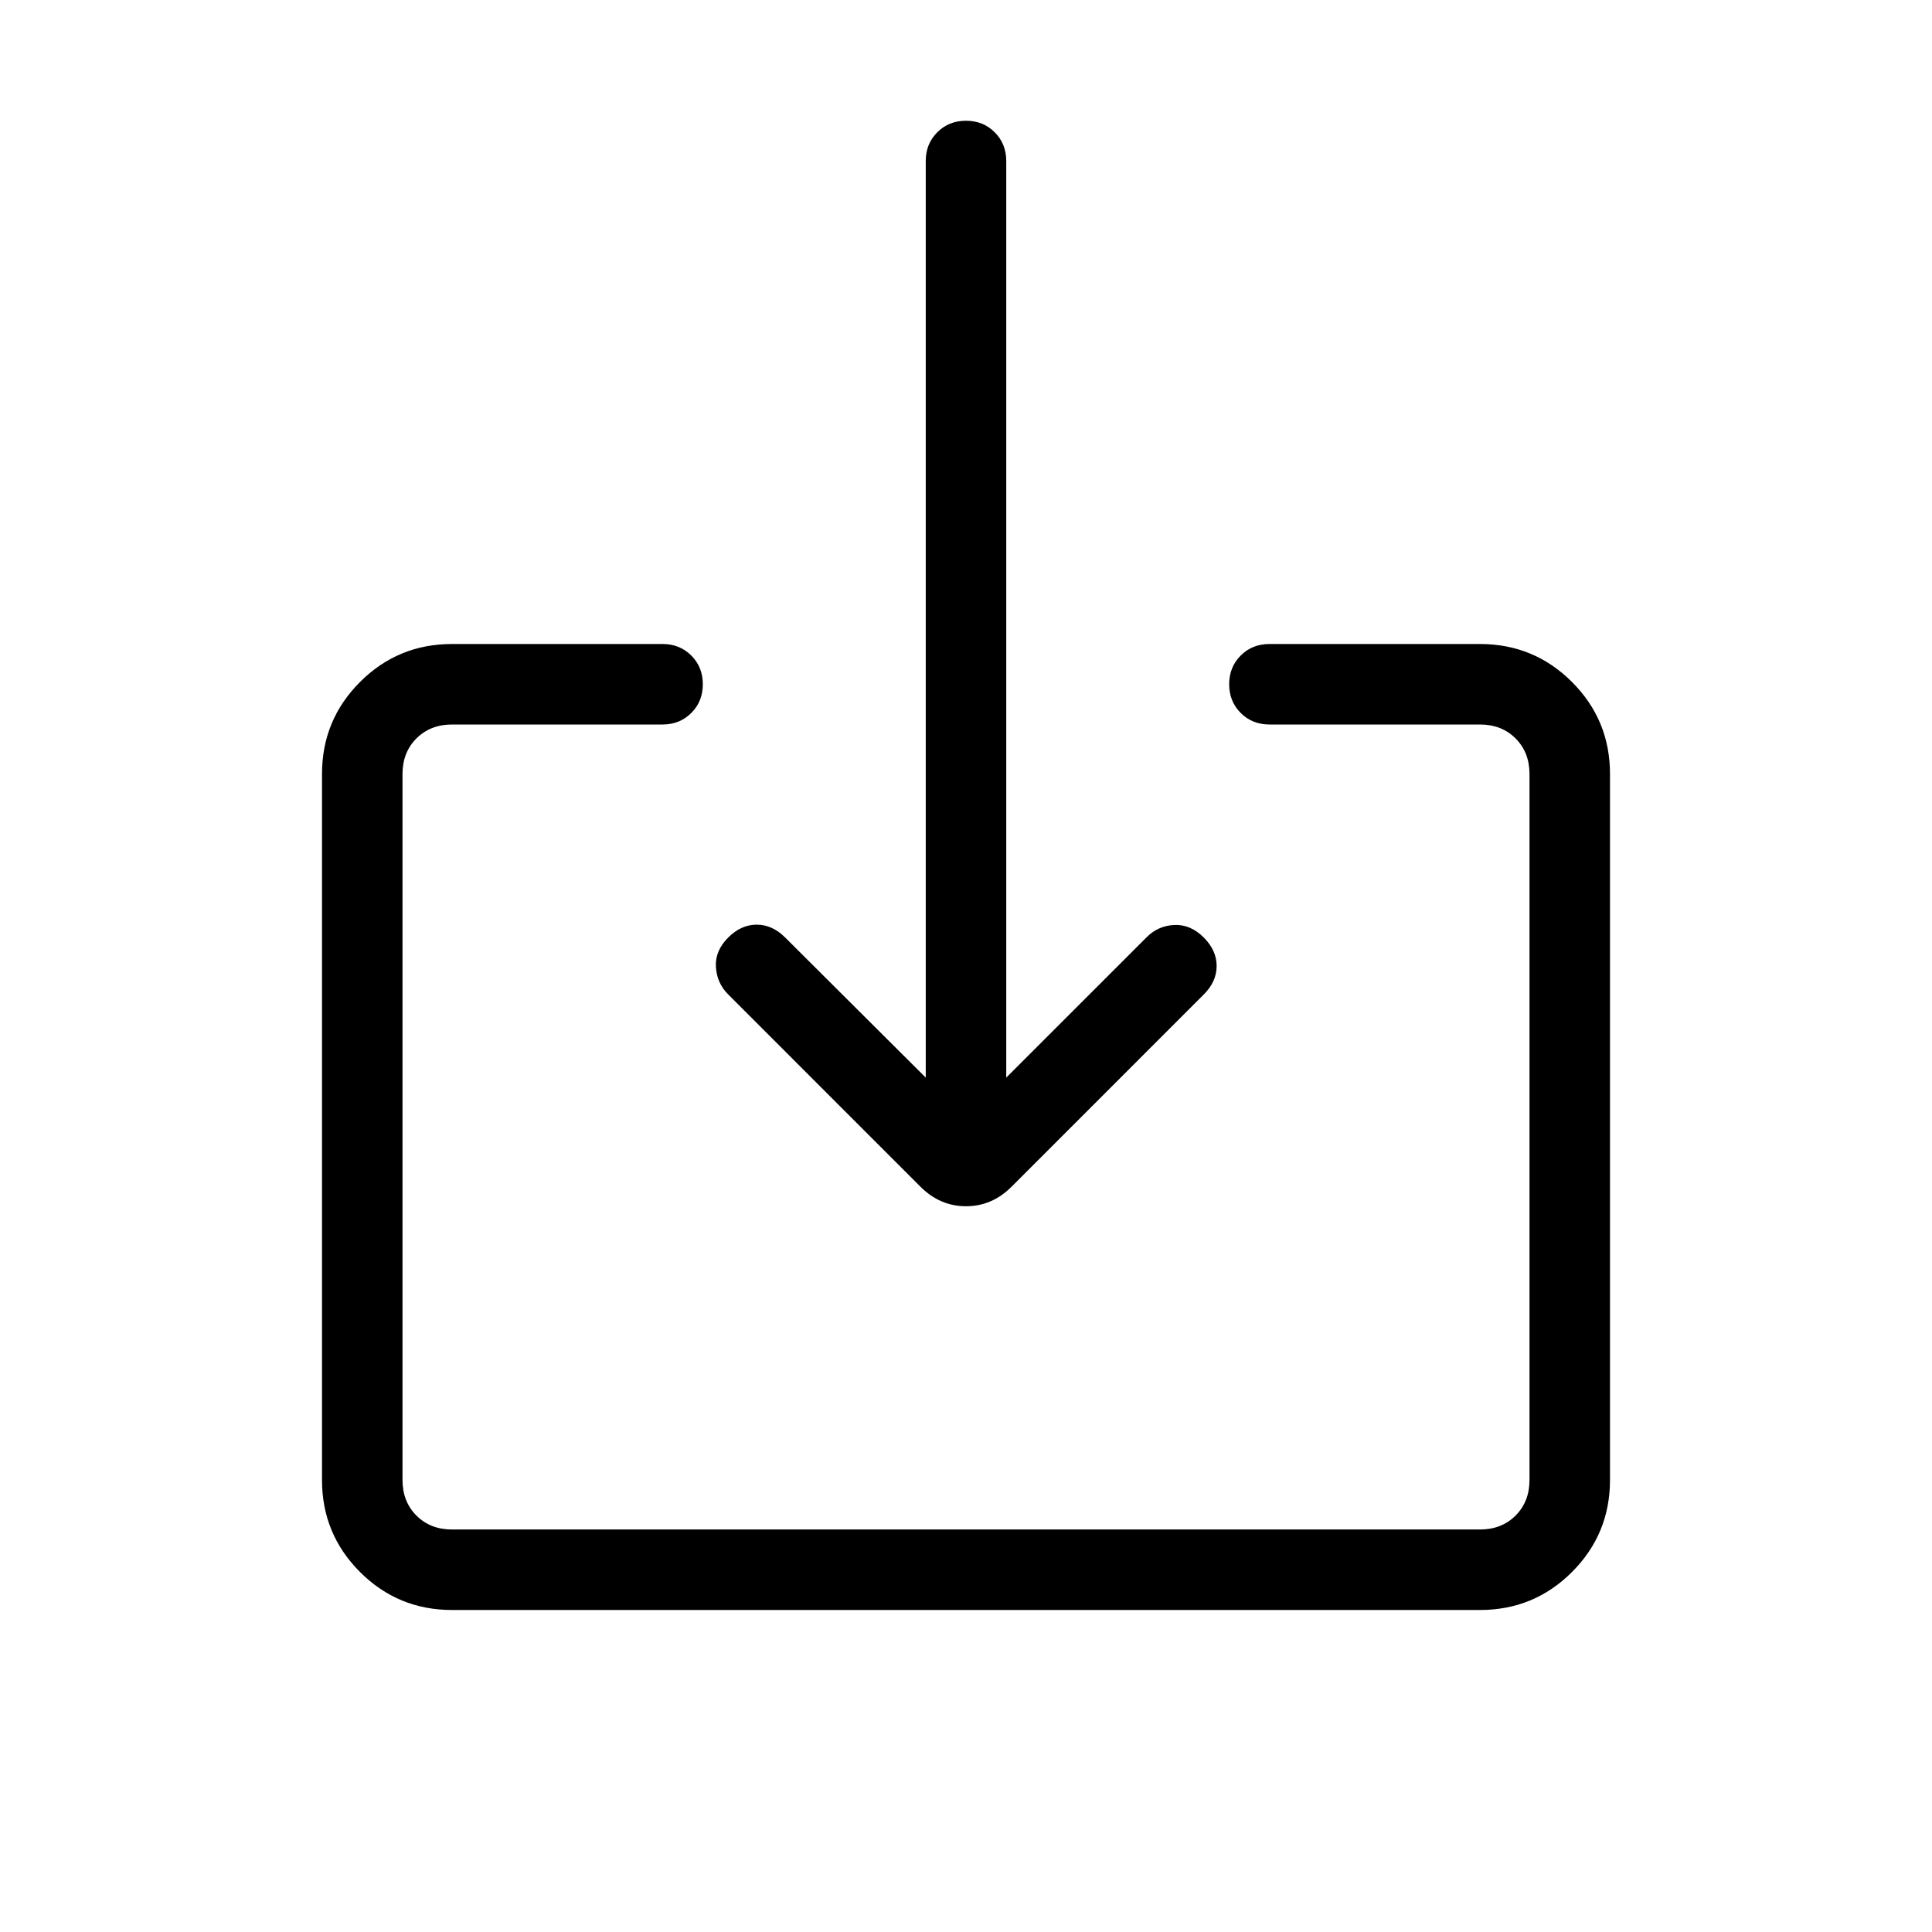 <svg viewBox="0 -960 960 960"><path d="M224.62-160q-26.85 0-45.74-18.88Q160-197.77 160-224.62v-350.76q0-26.85 18.88-45.74Q197.77-640 224.62-640h104.61q8.54 0 14.27 5.73t5.73 14.27q0 8.54-5.73 14.27T329.23-600H224.62q-10.77 0-17.7 6.92-6.92 6.93-6.92 17.7v350.76q0 10.77 6.92 17.7 6.93 6.92 17.7 6.92h510.76q10.77 0 17.7-6.92 6.92-6.93 6.92-17.7v-350.76q0-10.77-6.92-17.7-6.93-6.92-17.7-6.92H630.77q-8.54 0-14.27-5.73T610.77-620q0-8.54 5.73-14.27t14.27-5.73h104.61q26.85 0 45.74 18.88Q800-602.23 800-575.38v350.76q0 26.85-18.88 45.74Q762.23-160 735.38-160H224.62ZM500-424.54l69.85-69.84q5.61-5.62 13.65-6 8.04-.39 14.65 6.23 6.39 6.38 6.39 14.15 0 7.77-6.39 14.15l-95.53 95.54q-9.7 9.69-22.62 9.69-12.92 0-22.62-9.69l-95.53-95.54q-5.62-5.61-6.12-13.65t6.12-14.65q6.38-6.39 14.15-6.39 7.77 0 14.15 6.39L460-424.54V-880q0-8.54 5.73-14.27T480-900q8.54 0 14.27 5.73T500-880v455.46Z"/></svg>